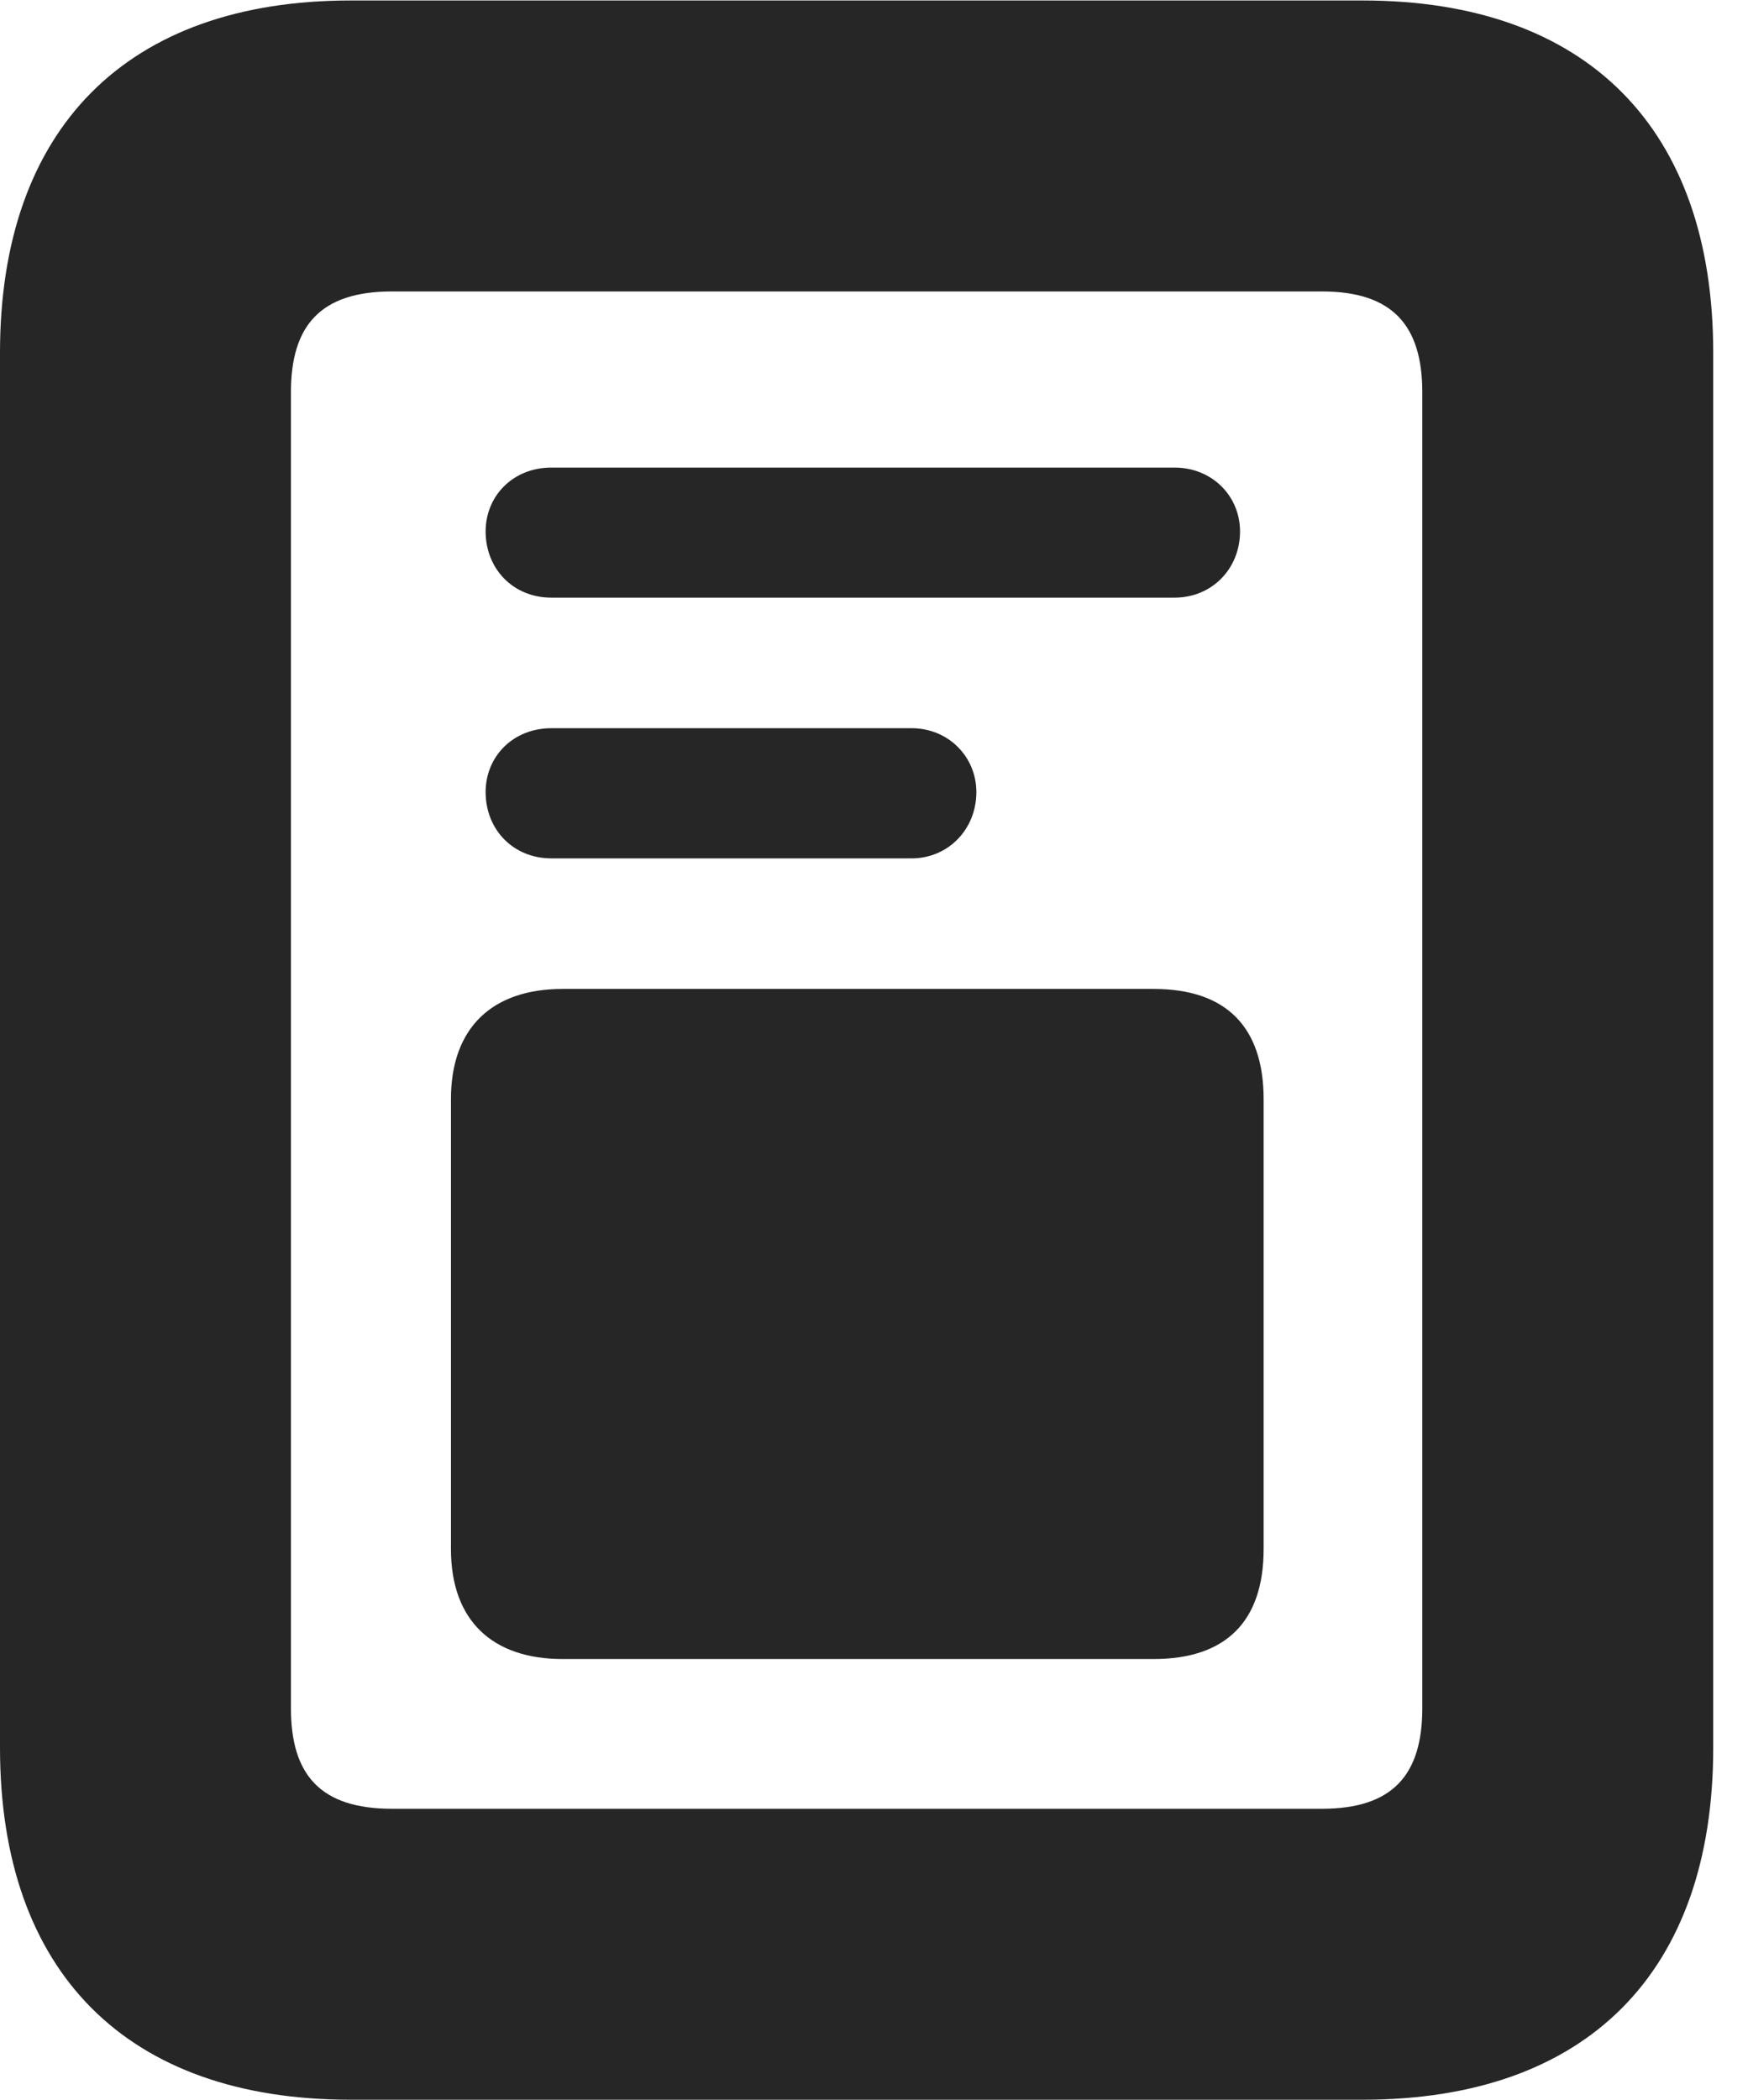 <?xml version="1.0" encoding="UTF-8"?>
<!--Generator: Apple Native CoreSVG 326-->
<!DOCTYPE svg PUBLIC "-//W3C//DTD SVG 1.1//EN" "http://www.w3.org/Graphics/SVG/1.1/DTD/svg11.dtd">
<svg version="1.1" xmlns="http://www.w3.org/2000/svg" xmlns:xlink="http://www.w3.org/1999/xlink"
       viewBox="0 0 18.145 21.793">
       <g>
              <rect height="21.793" opacity="0" width="18.145" x="0" y="0" />
              <path d="M5.724 6.203L12.192 6.203C12.581 6.203 12.872 5.902 12.872 5.516C12.872 5.147 12.581 4.853 12.192 4.853L5.724 4.853C5.325 4.853 5.041 5.147 5.041 5.516C5.041 5.902 5.325 6.203 5.724 6.203ZM5.724 8.909L9.463 8.909C9.842 8.909 10.135 8.608 10.135 8.221C10.135 7.852 9.842 7.558 9.463 7.558L5.724 7.558C5.325 7.558 5.041 7.852 5.041 8.221C5.041 8.608 5.325 8.909 5.724 8.909ZM5.84 17.219L11.975 17.219C12.73 17.219 13.117 16.824 13.117 16.077L13.117 11.408C13.117 10.661 12.73 10.264 11.975 10.264L5.84 10.264C5.115 10.264 4.681 10.661 4.681 11.408L4.681 16.077C4.681 16.824 5.115 17.219 5.84 17.219ZM0 18.14C0 20.472 1.319 21.793 3.639 21.793L14.145 21.793C16.472 21.793 17.784 20.472 17.784 18.14L17.784 3.661C17.784 1.331 16.472 0.005 14.145 0.005L3.639 0.005C1.319 0.005 0 1.331 0 3.661ZM3.02 17.73L3.02 4.071C3.02 3.378 3.328 3.025 4.068 3.025L13.723 3.025C14.455 3.025 14.764 3.378 14.764 4.071L14.764 17.73C14.764 18.423 14.455 18.773 13.723 18.773L4.068 18.773C3.328 18.773 3.02 18.423 3.02 17.73Z"
                     fill="currentColor" fill-opacity="0.85" />
       </g>
</svg>